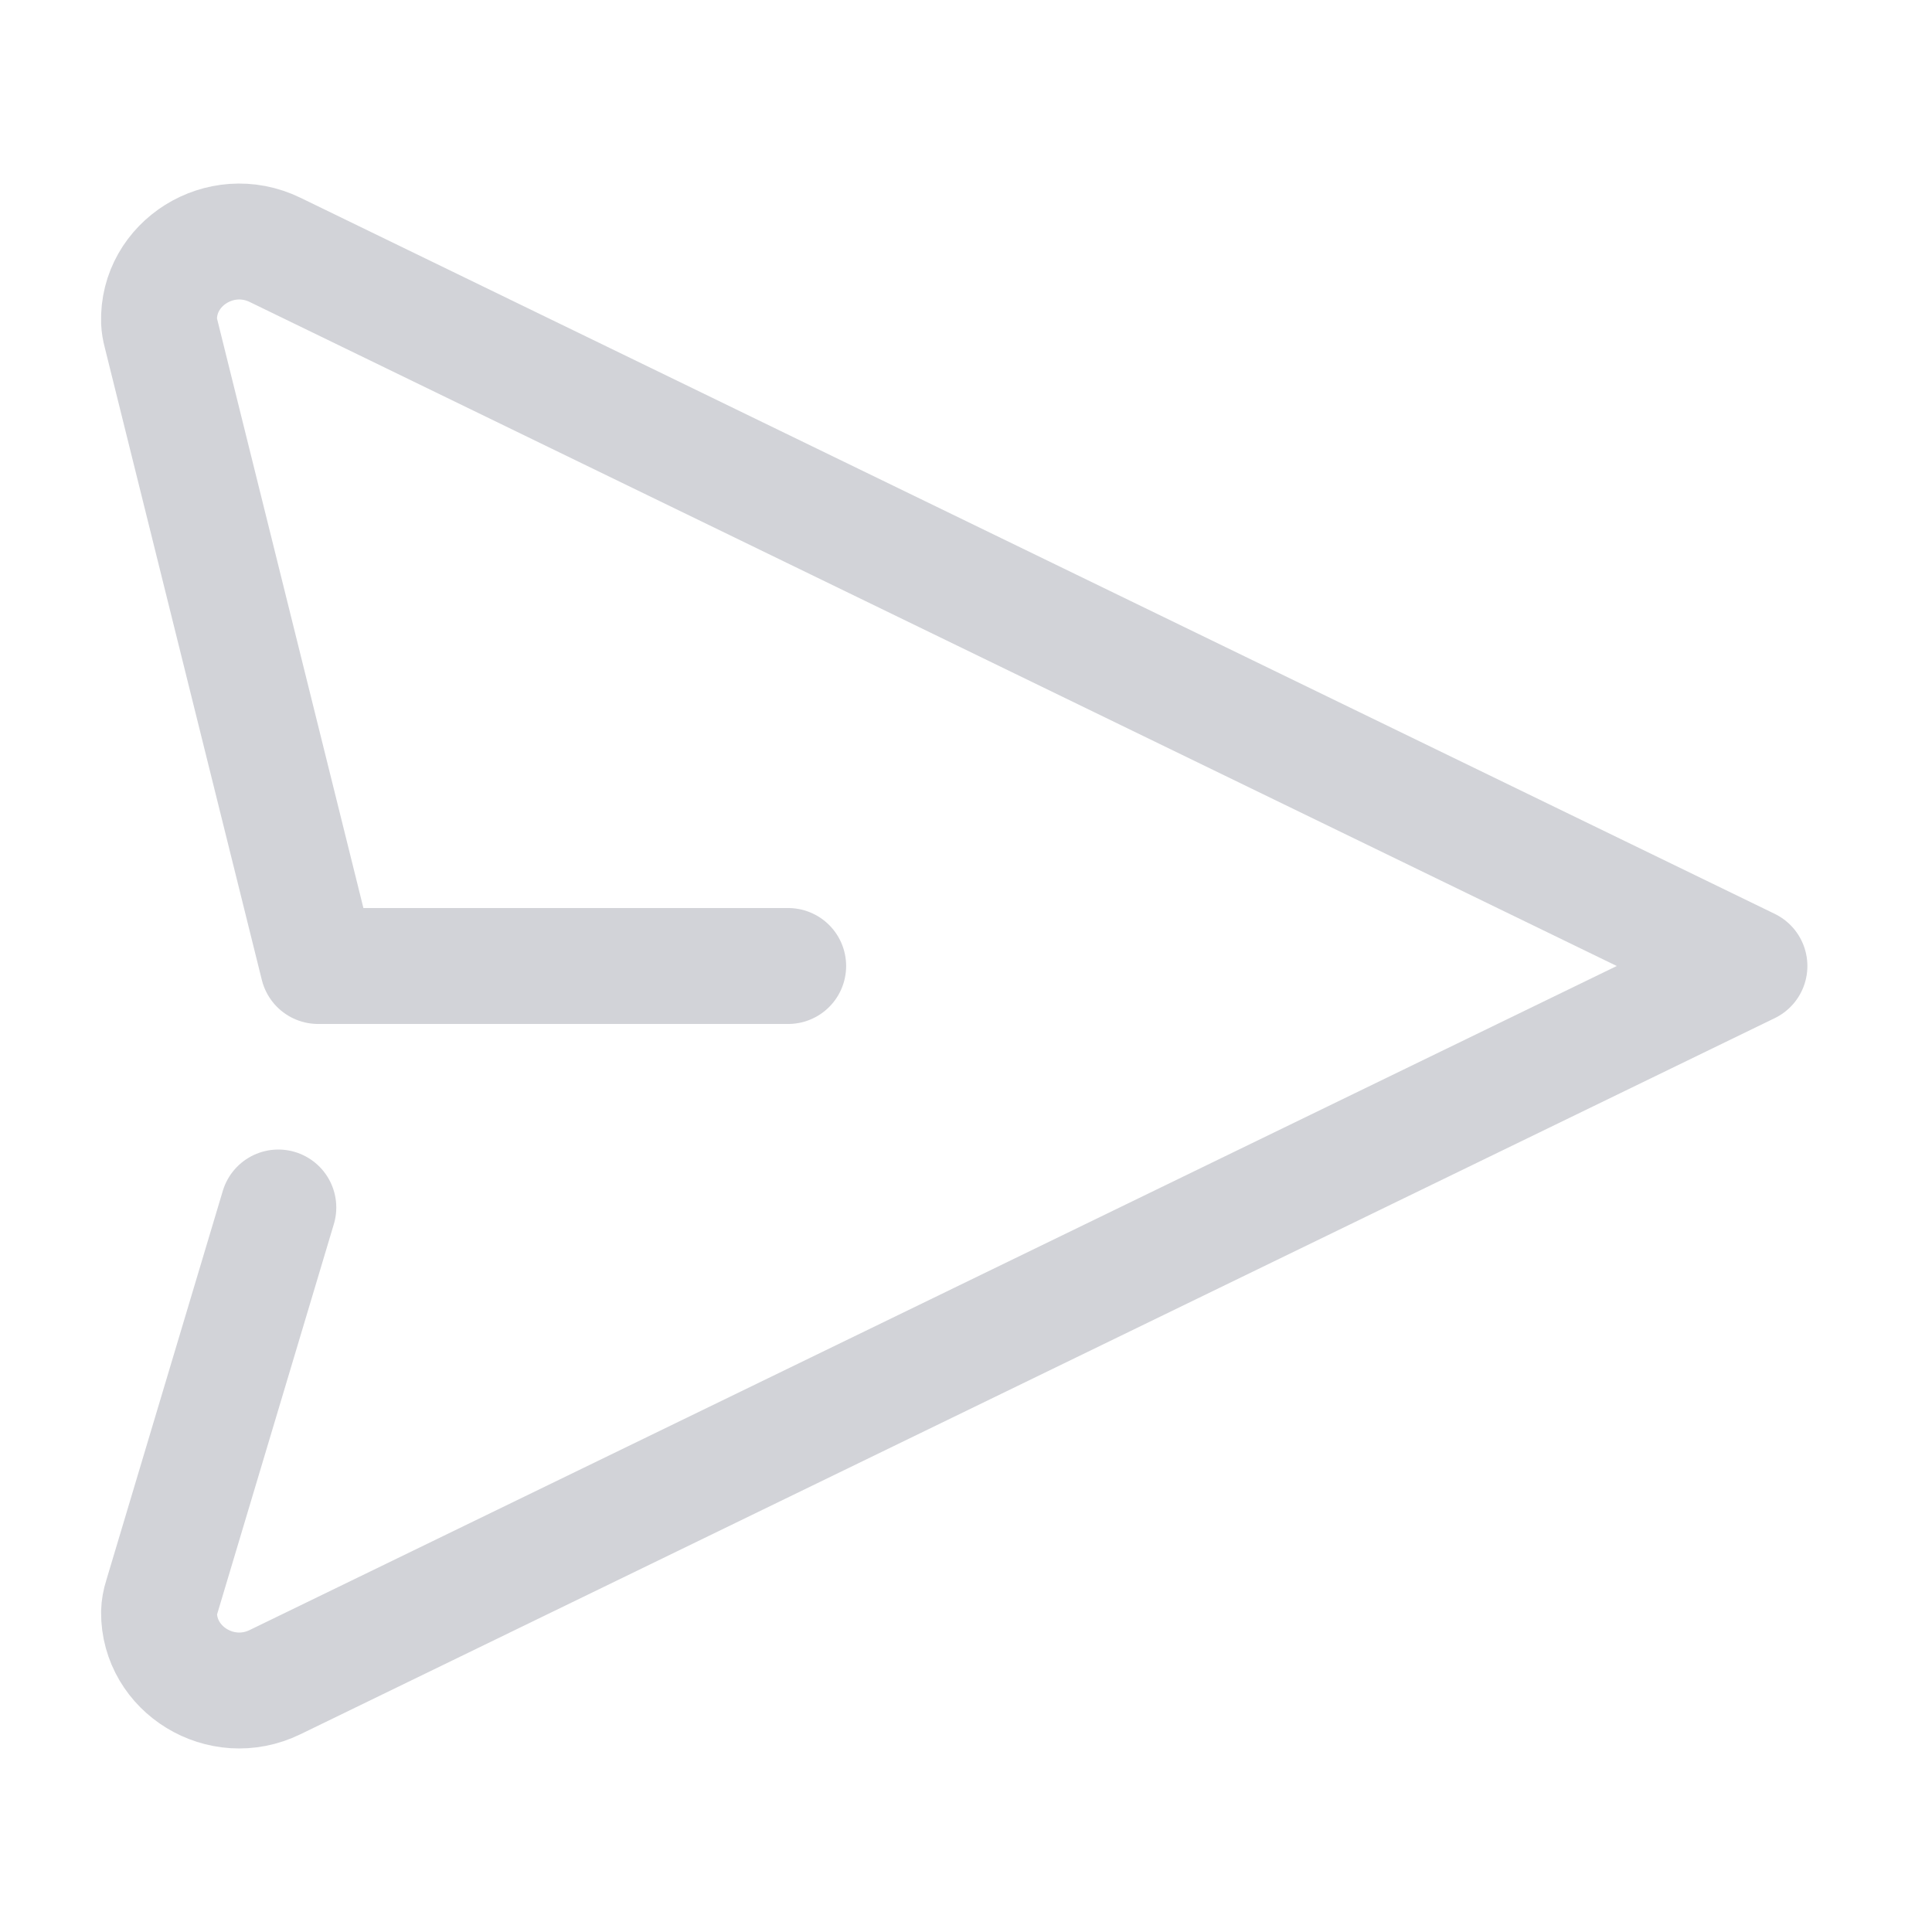 <svg width="50" height="50" viewBox="0 0 50 50" fill="none" xmlns="http://www.w3.org/2000/svg">
<g clip-path="url(#clip0_2024_12)">
<path d="M20.398 25H8.232L4.163 8.615C4.137 8.519 4.121 8.422 4.116 8.323C4.071 6.821 5.705 5.779 7.12 6.467L45.275 25L7.12 43.533C5.721 44.215 4.108 43.202 4.116 41.727C4.12 41.595 4.143 41.465 4.184 41.34L7.203 31.25" stroke="#D2D3D8" stroke-width="3" stroke-linecap="round" stroke-linejoin="round"/>
</g>
<defs>
<clipPath id="clip0_2024_12">
<rect width="50" height="50" fill="white"/>
</clipPath>
</defs>
</svg>
